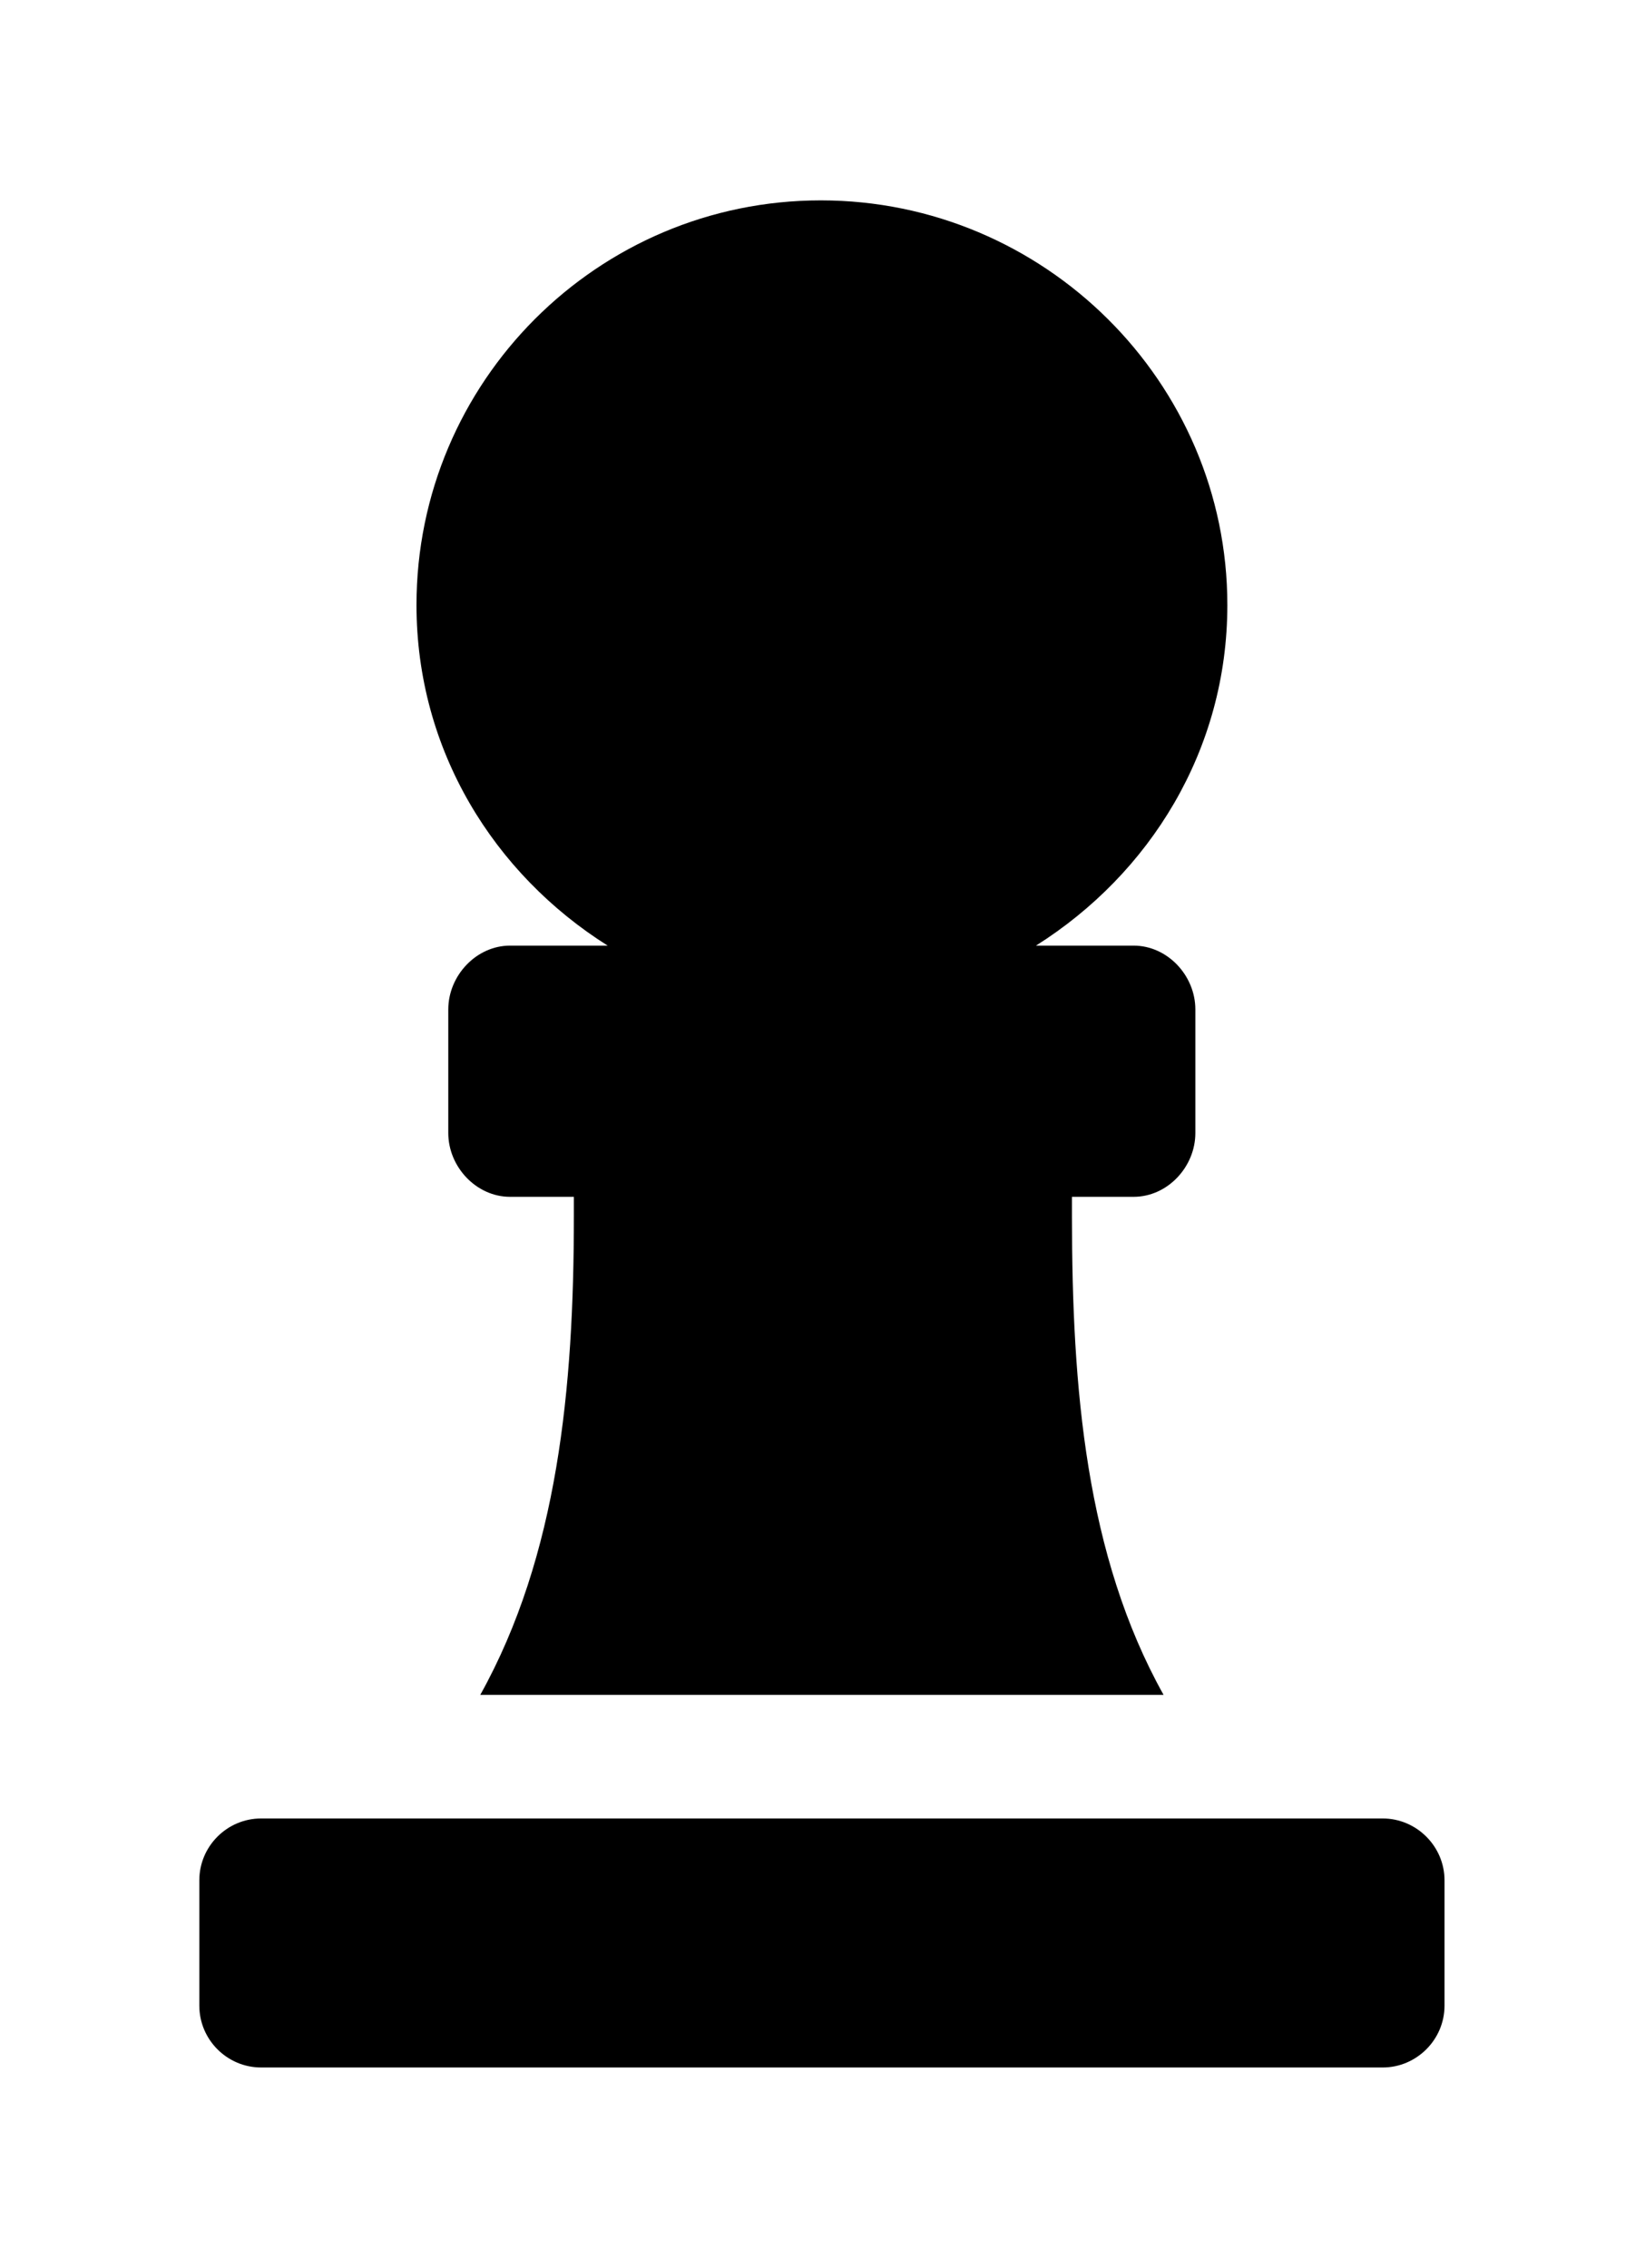<?xml version='1.0' encoding='UTF-8'?>
<!-- This file was generated by dvisvgm 2.13.3 -->
<svg version='1.1' xmlns='http://www.w3.org/2000/svg' xmlns:xlink='http://www.w3.org/1999/xlink' viewBox='-203.175 -203.175 23.215 32'>
<title>\faChessPawn</title>
<desc Packages=''/>
<defs>
<path id='g0-174' d='M2.042-4.364H1.554C1.385-4.364 1.245-4.214 1.245-4.045V-3.427C1.245-3.258 1.385-3.108 1.554-3.108H1.873V-3.009C1.873-2.152 1.793-1.315 1.405-.618H4.822C4.433-1.315 4.364-2.152 4.364-3.009V-3.108H4.672C4.842-3.108 4.981-3.258 4.981-3.427V-4.045C4.981-4.214 4.842-4.364 4.672-4.364H4.184C4.752-4.722 5.141-5.34 5.141-6.067C5.141-7.183 4.224-8.09 3.108-8.09S1.086-7.183 1.086-6.067C1.086-5.34 1.474-4.722 2.042-4.364ZM5.918 0H.309C.139 0 0 .139 0 .309V.936C0 1.106 .139 1.245 .309 1.245H5.918C6.087 1.245 6.227 1.106 6.227 .936V.309C6.227 .139 6.087 0 5.918 0Z'/>
</defs>
<g id='page1' transform='scale(2.822)'>
<use x='-71' y='-62.905' xlink:href='#g0-174'/>
</g>
</svg>

